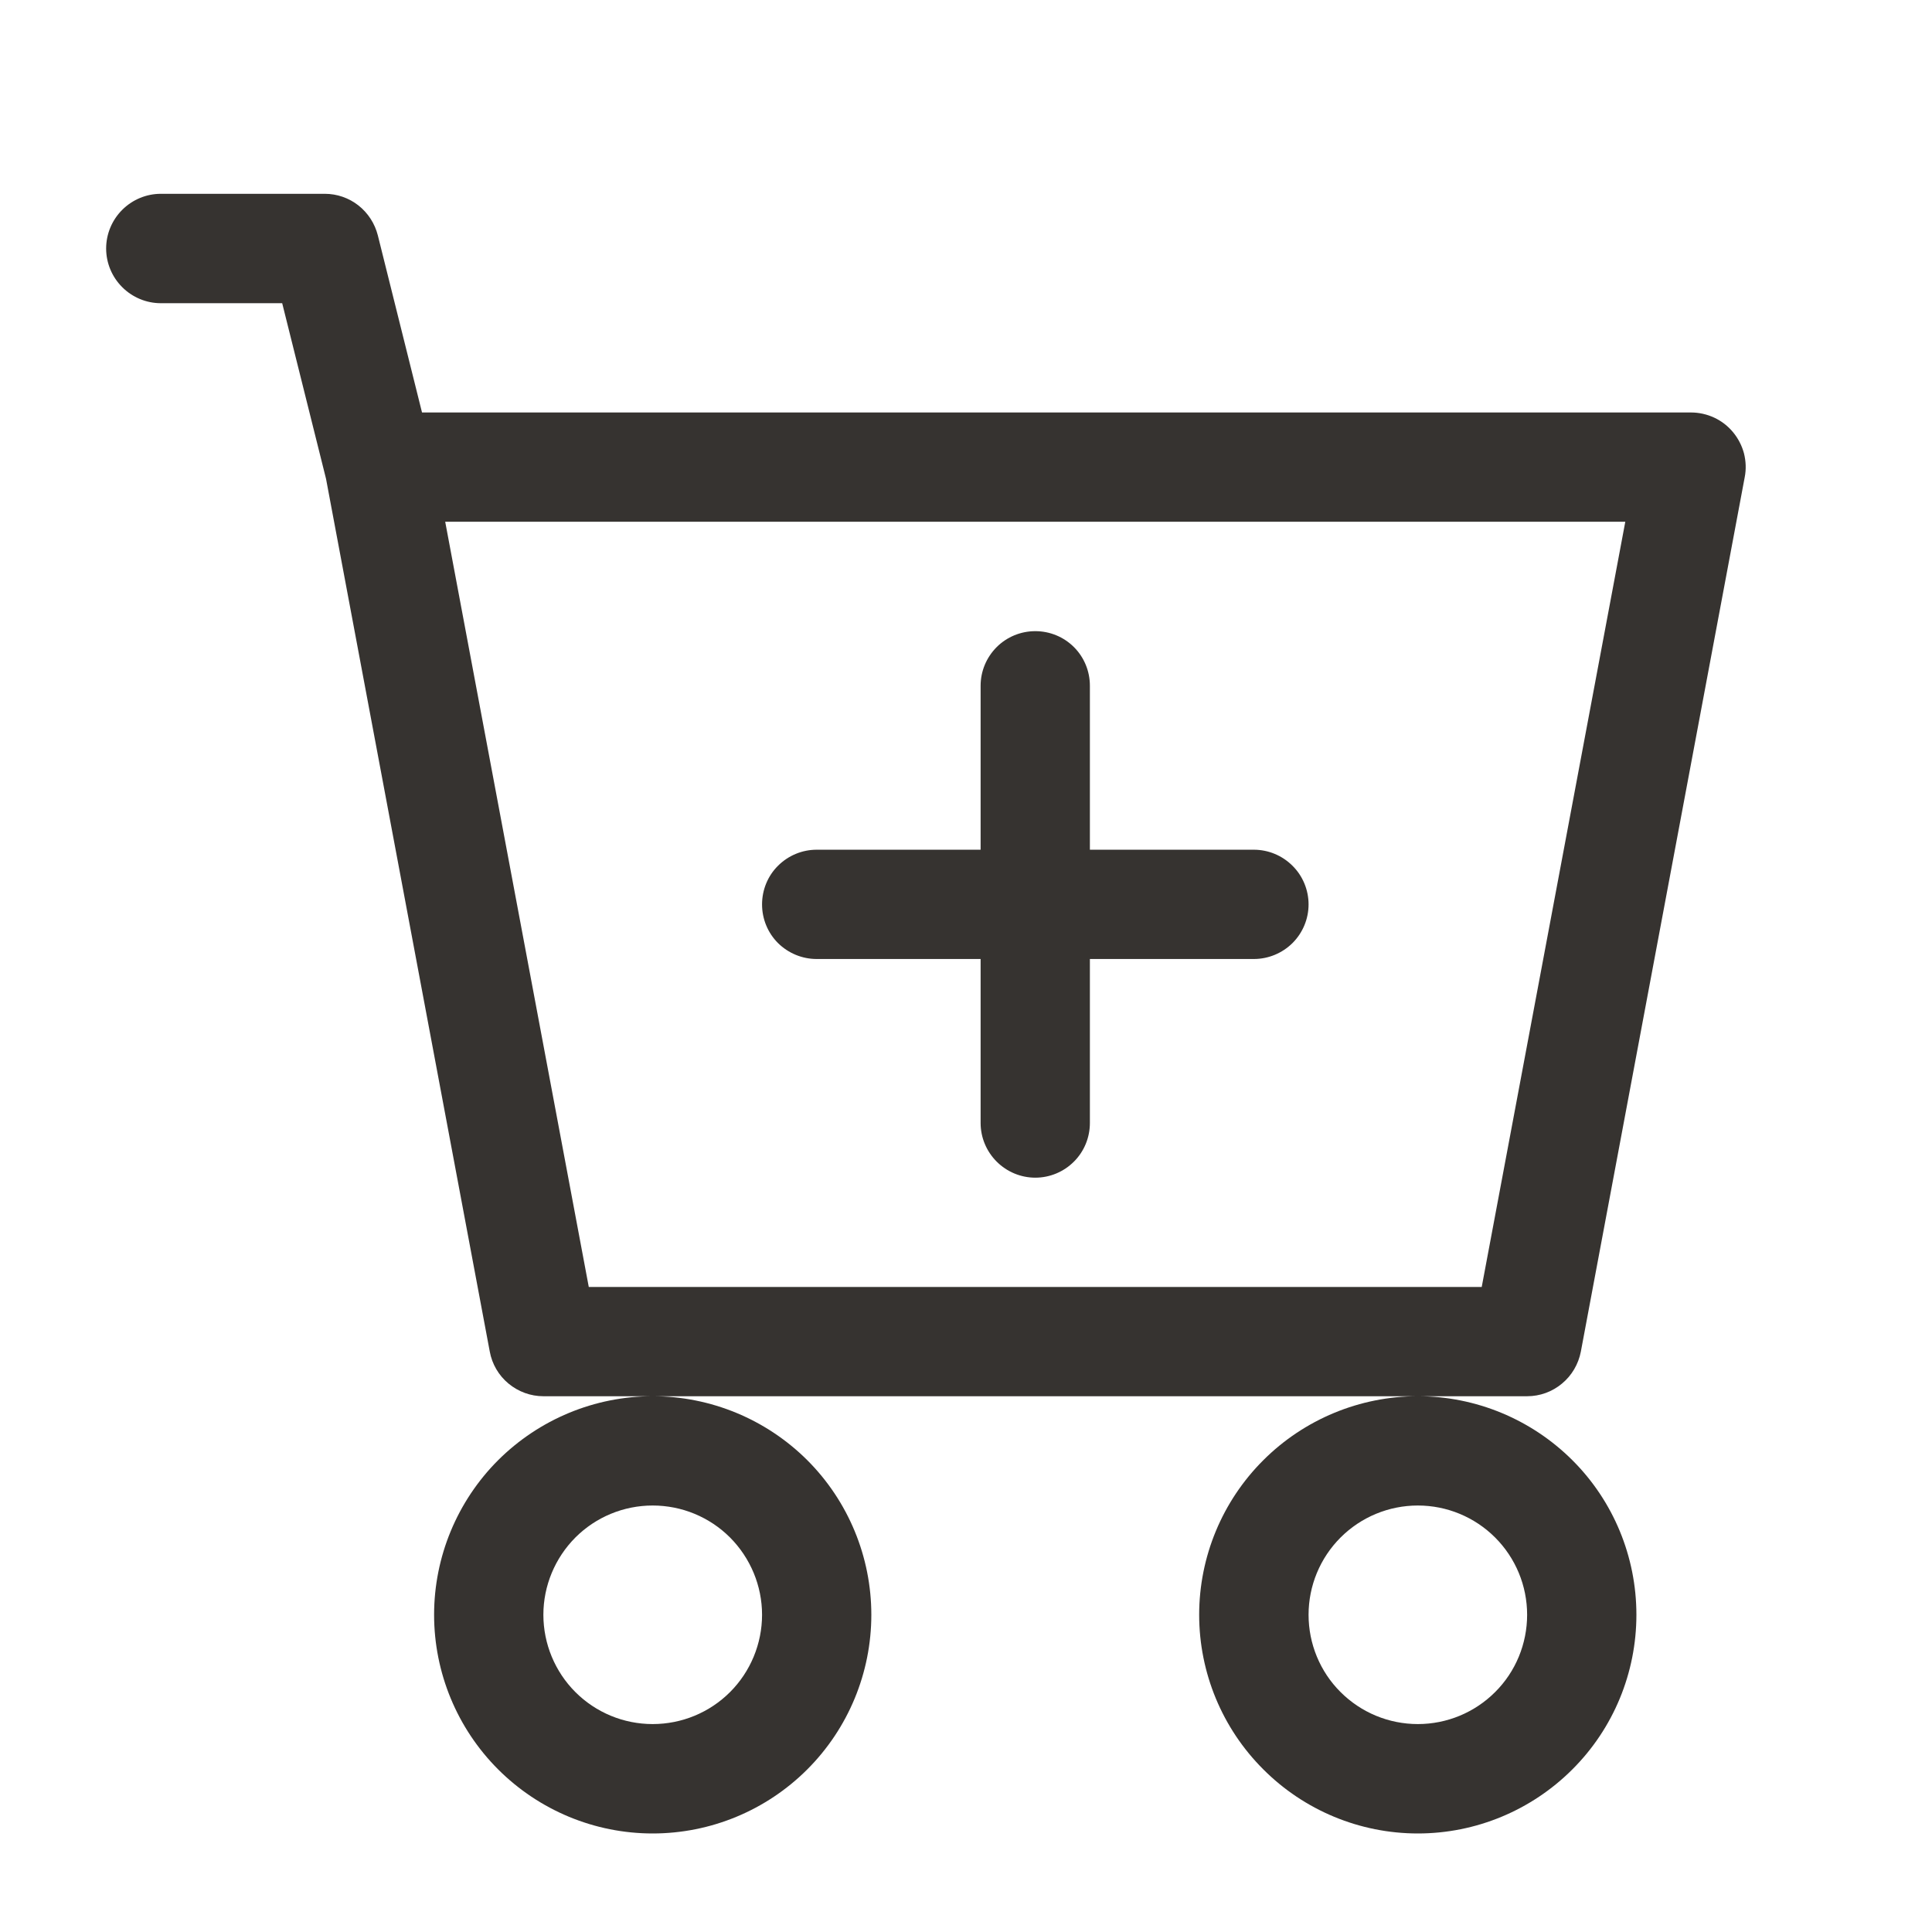 <svg width="16" height="16" viewBox="0 0 16 16" fill="none" xmlns="http://www.w3.org/2000/svg">
<path d="M9.026 5.679C9.026 5.559 8.979 5.444 8.894 5.359C8.809 5.274 8.694 5.227 8.574 5.227C8.454 5.227 8.339 5.274 8.254 5.359C8.169 5.444 8.121 5.559 8.121 5.679V7.037H6.763C6.643 7.037 6.528 7.085 6.443 7.17C6.358 7.254 6.311 7.37 6.311 7.49C6.311 7.61 6.358 7.725 6.443 7.81C6.528 7.894 6.643 7.942 6.763 7.942H8.121V9.3C8.121 9.42 8.169 9.535 8.254 9.62C8.339 9.705 8.454 9.753 8.574 9.753C8.694 9.753 8.809 9.705 8.894 9.62C8.979 9.535 9.026 9.42 9.026 9.3V7.942H10.384C10.504 7.942 10.619 7.894 10.704 7.81C10.789 7.725 10.837 7.61 10.837 7.49C10.837 7.37 10.789 7.254 10.704 7.17C10.619 7.085 10.504 7.037 10.384 7.037H9.026V5.679Z" fill="#363330"/>
<path d="M1.332 1.605C1.212 1.605 1.097 1.653 1.012 1.738C0.927 1.823 0.879 1.938 0.879 2.058C0.879 2.178 0.927 2.293 1.012 2.378C1.097 2.463 1.212 2.511 1.332 2.511H2.337L2.7 3.965L4.056 11.193C4.075 11.297 4.13 11.391 4.211 11.458C4.293 11.526 4.395 11.563 4.5 11.563H5.405C4.925 11.563 4.465 11.754 4.125 12.093C3.786 12.432 3.595 12.893 3.595 13.373C3.595 13.853 3.786 14.314 4.125 14.653C4.465 14.993 4.925 15.184 5.405 15.184C5.886 15.184 6.346 14.993 6.686 14.653C7.025 14.314 7.216 13.853 7.216 13.373C7.216 12.893 7.025 12.432 6.686 12.093C6.346 11.754 5.886 11.563 5.405 11.563H11.742C11.262 11.563 10.801 11.754 10.462 12.093C10.122 12.432 9.931 12.893 9.931 13.373C9.931 13.853 10.122 14.314 10.462 14.653C10.801 14.993 11.262 15.184 11.742 15.184C12.222 15.184 12.682 14.993 13.022 14.653C13.362 14.314 13.552 13.853 13.552 13.373C13.552 12.893 13.362 12.432 13.022 12.093C12.682 11.754 12.222 11.563 11.742 11.563H12.647C12.753 11.563 12.855 11.526 12.936 11.458C13.017 11.391 13.072 11.297 13.092 11.193L14.449 3.952C14.462 3.886 14.459 3.819 14.443 3.755C14.426 3.691 14.395 3.631 14.353 3.58C14.31 3.528 14.257 3.487 14.197 3.459C14.137 3.431 14.071 3.416 14.005 3.416H3.495L3.129 1.949C3.104 1.851 3.048 1.764 2.968 1.701C2.889 1.639 2.791 1.605 2.69 1.605H1.332ZM4.876 10.658L3.687 4.321H13.46L12.271 10.658H4.876ZM6.311 13.373C6.311 13.613 6.215 13.844 6.046 14.013C5.876 14.183 5.646 14.278 5.405 14.278C5.165 14.278 4.935 14.183 4.765 14.013C4.596 13.844 4.5 13.613 4.5 13.373C4.5 13.133 4.596 12.903 4.765 12.733C4.935 12.563 5.165 12.468 5.405 12.468C5.646 12.468 5.876 12.563 6.046 12.733C6.215 12.903 6.311 13.133 6.311 13.373ZM12.647 13.373C12.647 13.613 12.552 13.844 12.382 14.013C12.212 14.183 11.982 14.278 11.742 14.278C11.502 14.278 11.272 14.183 11.102 14.013C10.932 13.844 10.837 13.613 10.837 13.373C10.837 13.133 10.932 12.903 11.102 12.733C11.272 12.563 11.502 12.468 11.742 12.468C11.982 12.468 12.212 12.563 12.382 12.733C12.552 12.903 12.647 13.133 12.647 13.373Z" fill="#363330"/>
</svg>
